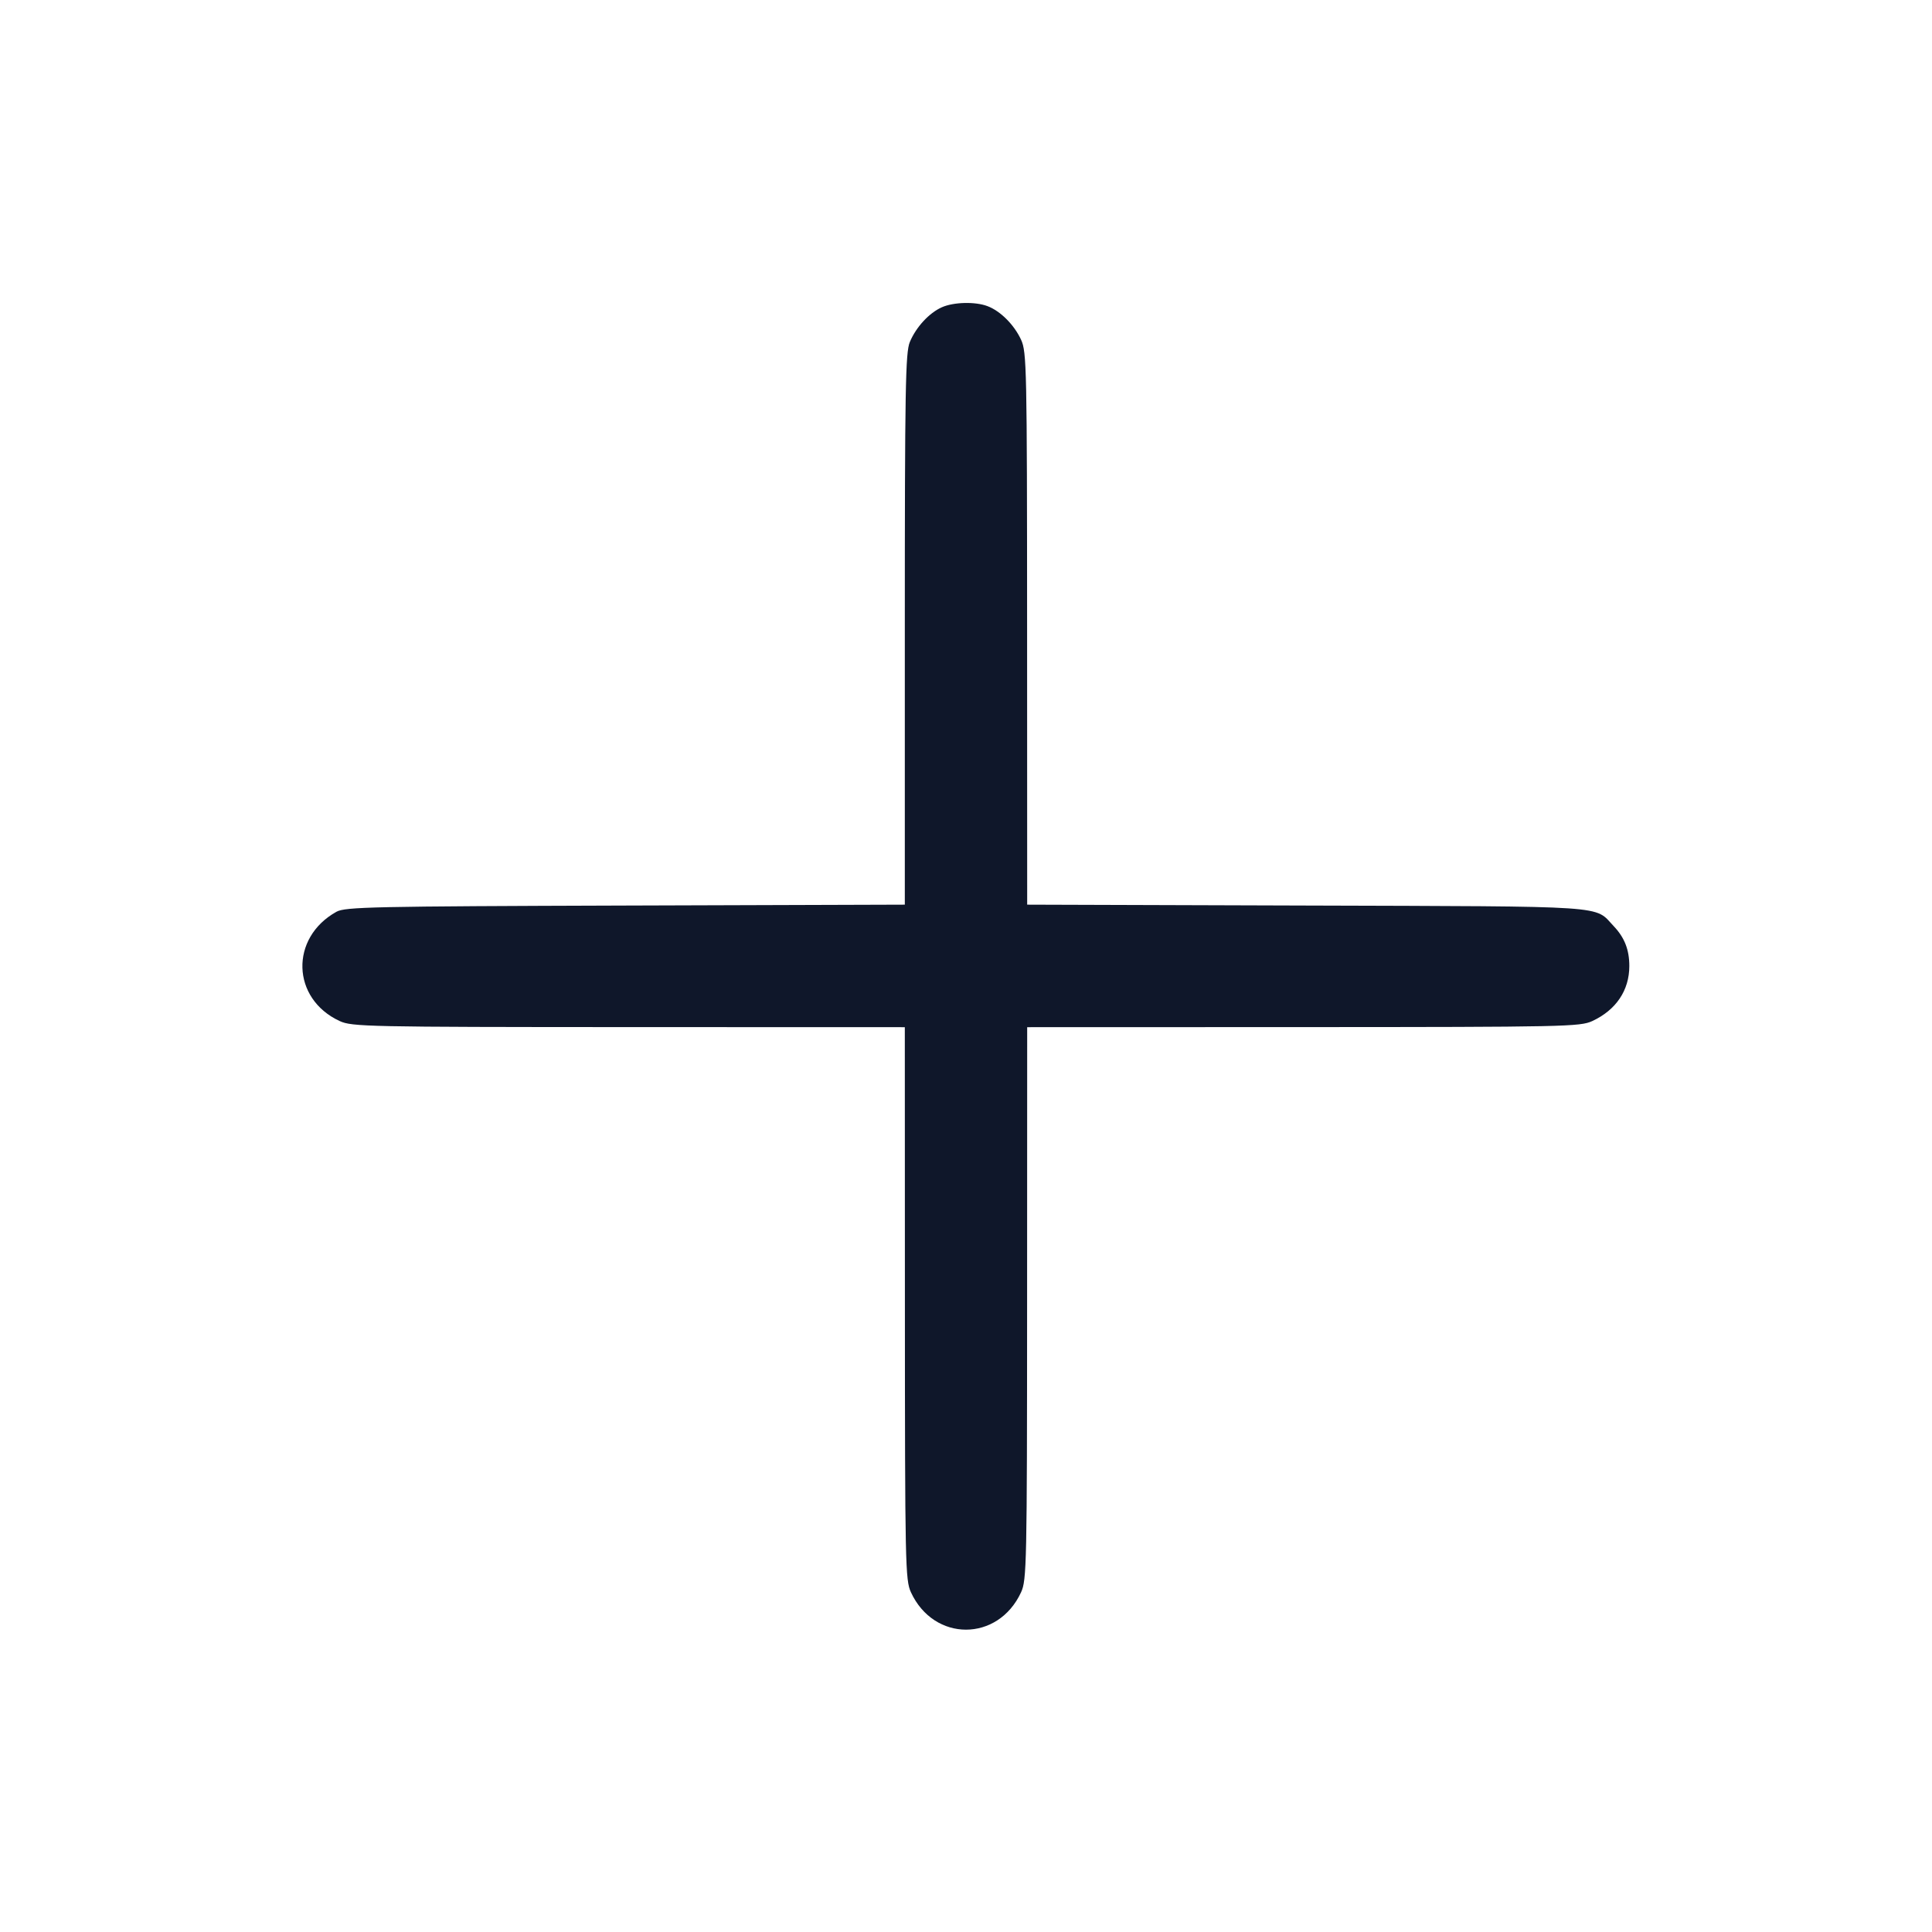<svg width="24" height="24" viewBox="0 0 24 24" fill="none" xmlns="http://www.w3.org/2000/svg"><path d="M11.700 3.817 C 11.542 3.887,11.379 4.064,11.302 4.249 C 11.248 4.379,11.240 4.816,11.240 7.818 L 11.240 11.238 7.770 11.249 C 4.624 11.259,4.289 11.266,4.180 11.326 C 3.598 11.649,3.620 12.407,4.220 12.684 C 4.372 12.754,4.557 12.758,7.810 12.759 L 11.240 12.760 11.241 16.190 C 11.242 19.443,11.246 19.628,11.316 19.780 C 11.602 20.399,12.398 20.399,12.684 19.780 C 12.754 19.628,12.758 19.443,12.759 16.190 L 12.760 12.760 16.190 12.759 C 19.443 12.758,19.628 12.754,19.780 12.684 C 20.075 12.547,20.240 12.303,20.240 12.000 C 20.240 11.799,20.181 11.647,20.047 11.506 C 19.799 11.244,20.051 11.261,16.230 11.249 L 12.760 11.238 12.759 7.809 C 12.758 4.557,12.754 4.372,12.684 4.220 C 12.598 4.034,12.427 3.863,12.267 3.803 C 12.115 3.745,11.846 3.752,11.700 3.817 " fill="#0F172A" stroke="none" fill-rule="evenodd"></path></svg>